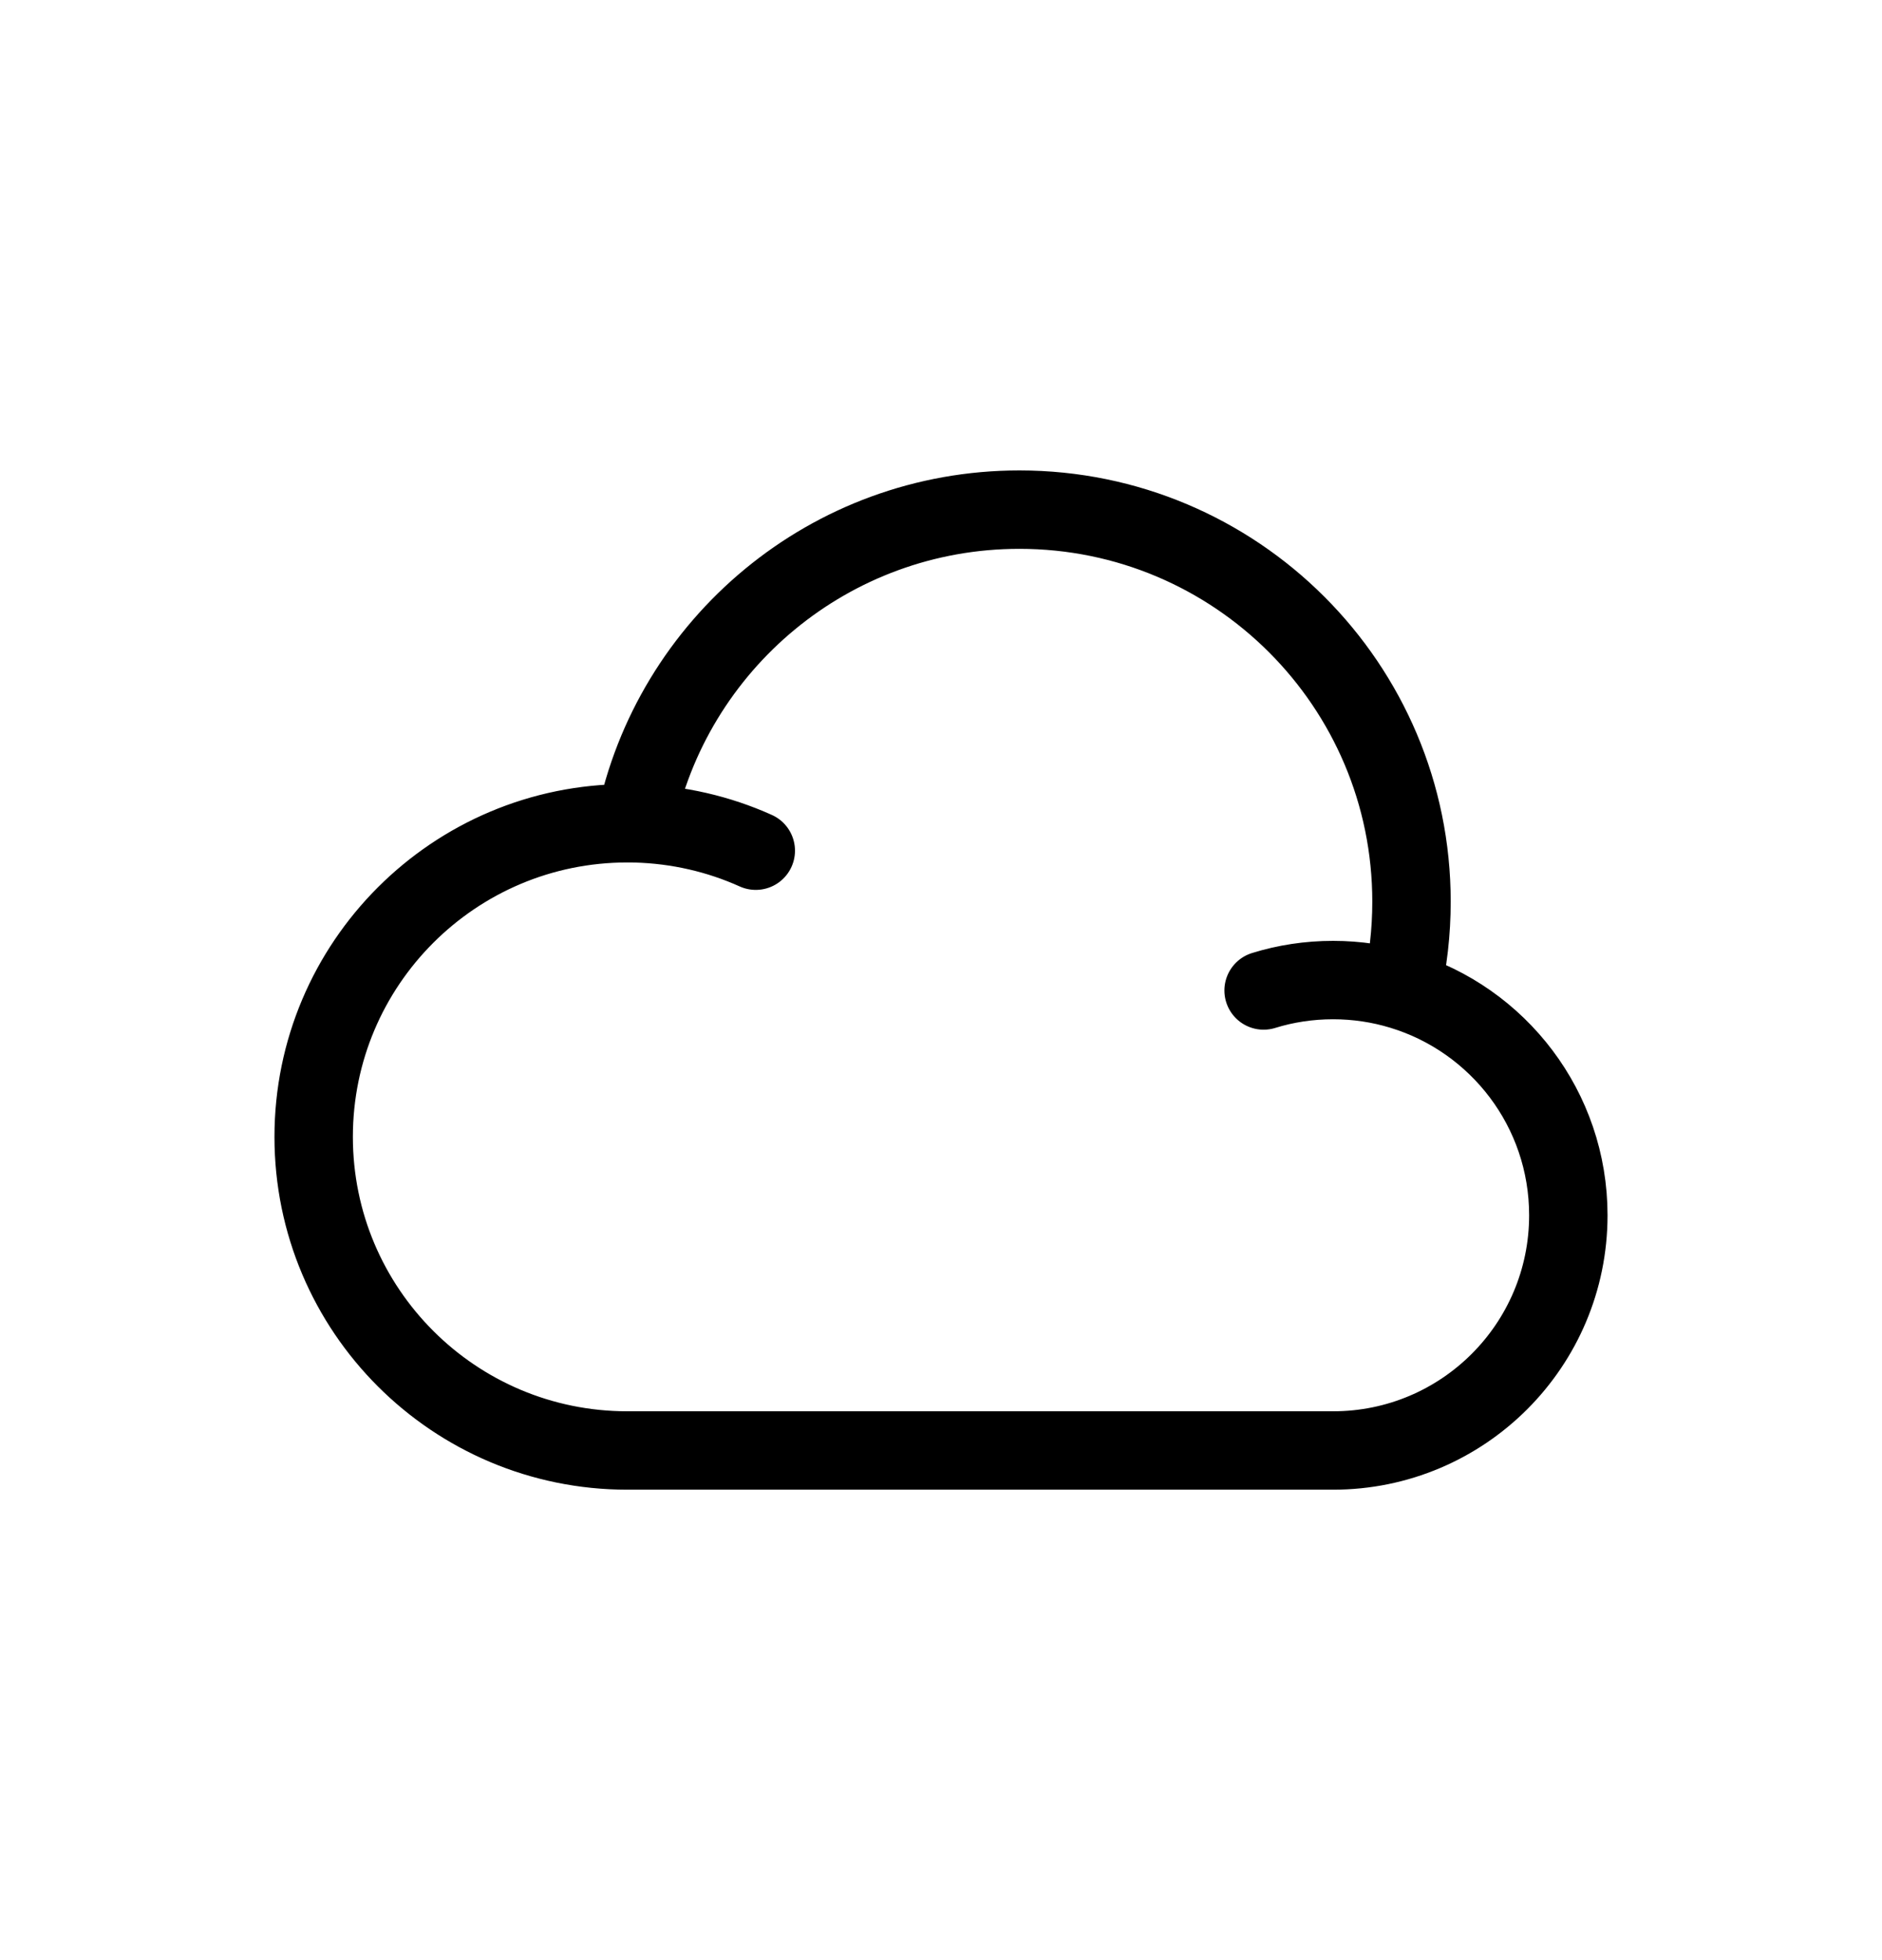 <svg width="24" height="25" viewBox="0 0 24 25" fill="none" xmlns="http://www.w3.org/2000/svg">
<path d="M16.114 12.633C16.394 12.546 16.692 12.5 17 12.5C17.303 12.5 17.596 12.545 17.872 12.629M17.872 12.629C17.956 12.266 18 11.888 18 11.5C18 8.739 15.761 6.5 13 6.5C10.581 6.5 8.563 8.218 8.1 10.501M17.872 12.629C19.104 13.002 20 14.146 20 15.5C20 17.157 18.657 18.5 17 18.5H8C5.791 18.5 4 16.709 4 14.5C4 12.291 5.791 10.5 8 10.5C8.033 10.5 8.067 10.5 8.1 10.501M8.1 10.501C8.647 10.515 9.167 10.638 9.638 10.85" stroke="currentColor" stroke-linecap="round" stroke-linejoin="round"/>
</svg>
